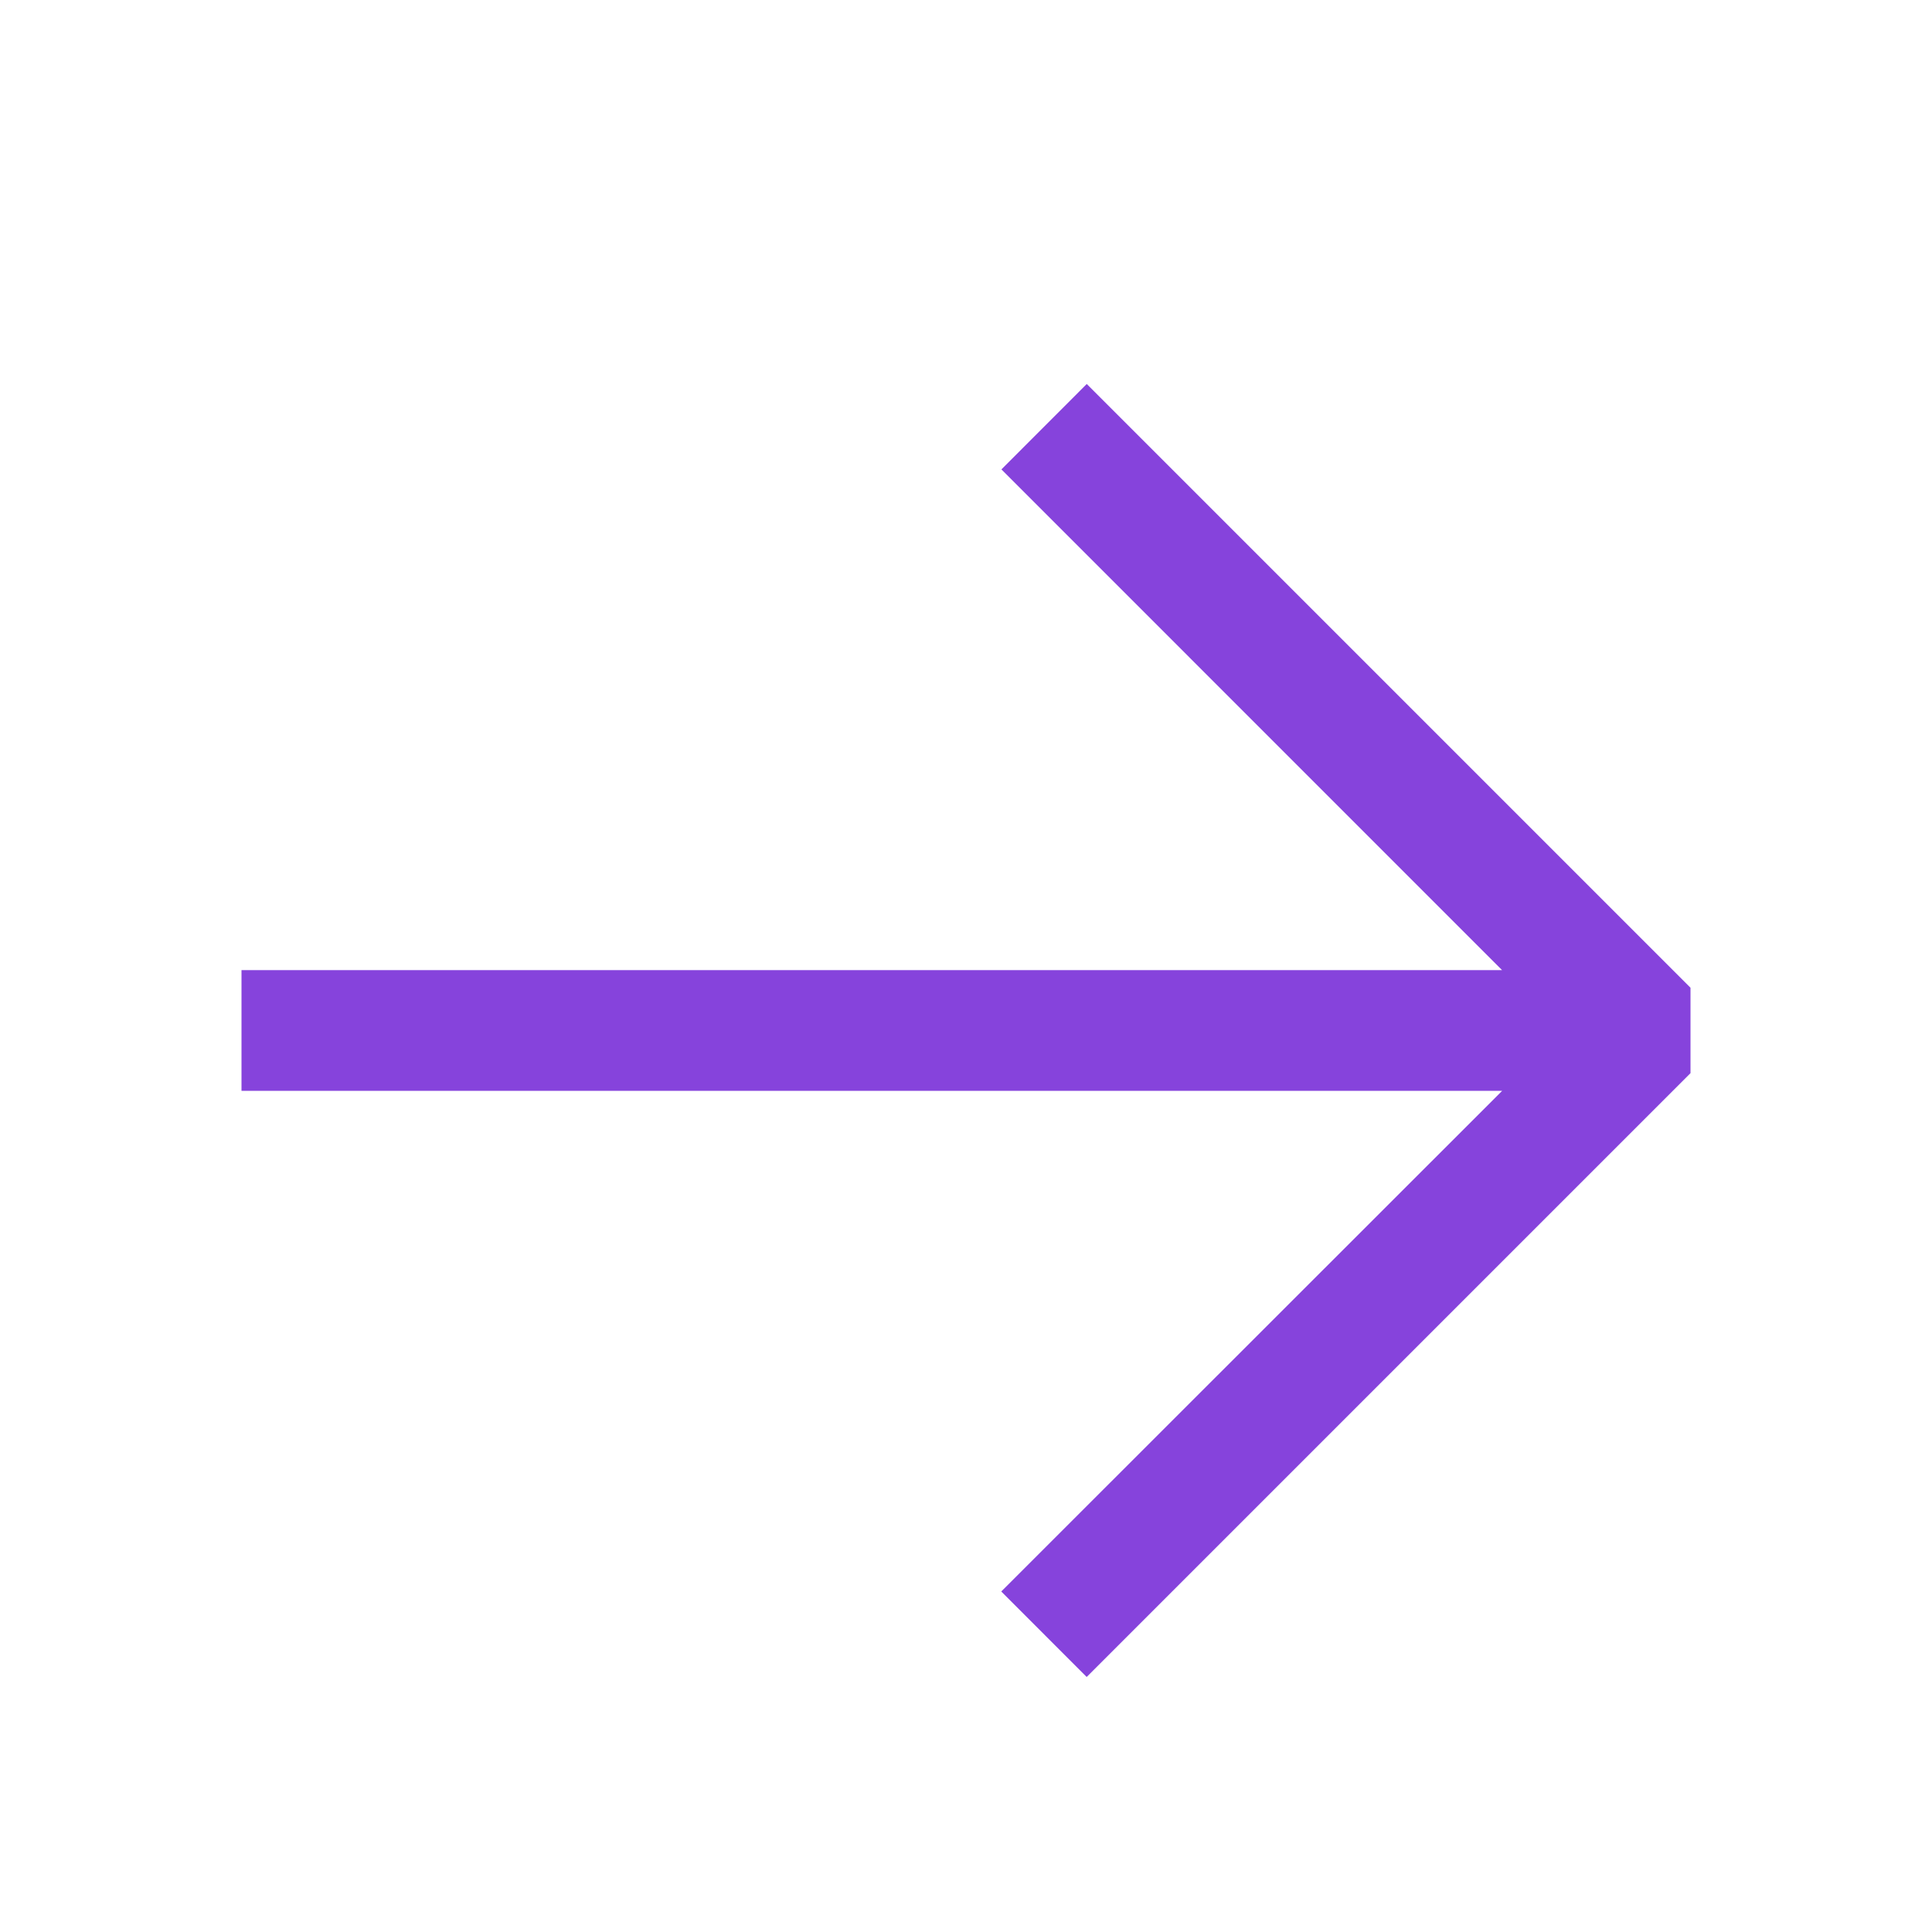 <svg width="24" height="24" viewBox="0 0 24 24" fill="none" xmlns="http://www.w3.org/2000/svg">
<g id="codicon:arrow-right">
<g id="Group">
<path id="Vector" fill-rule="evenodd" clip-rule="evenodd" d="M13.5 20.831L21 13.331V12.27L13.5 4.77L12.44 5.831L18.659 12.051H3V13.551H18.66L12.438 19.77L13.498 20.831H13.5Z" fill="#8643DC"/>
</g>
</g>
</svg>
